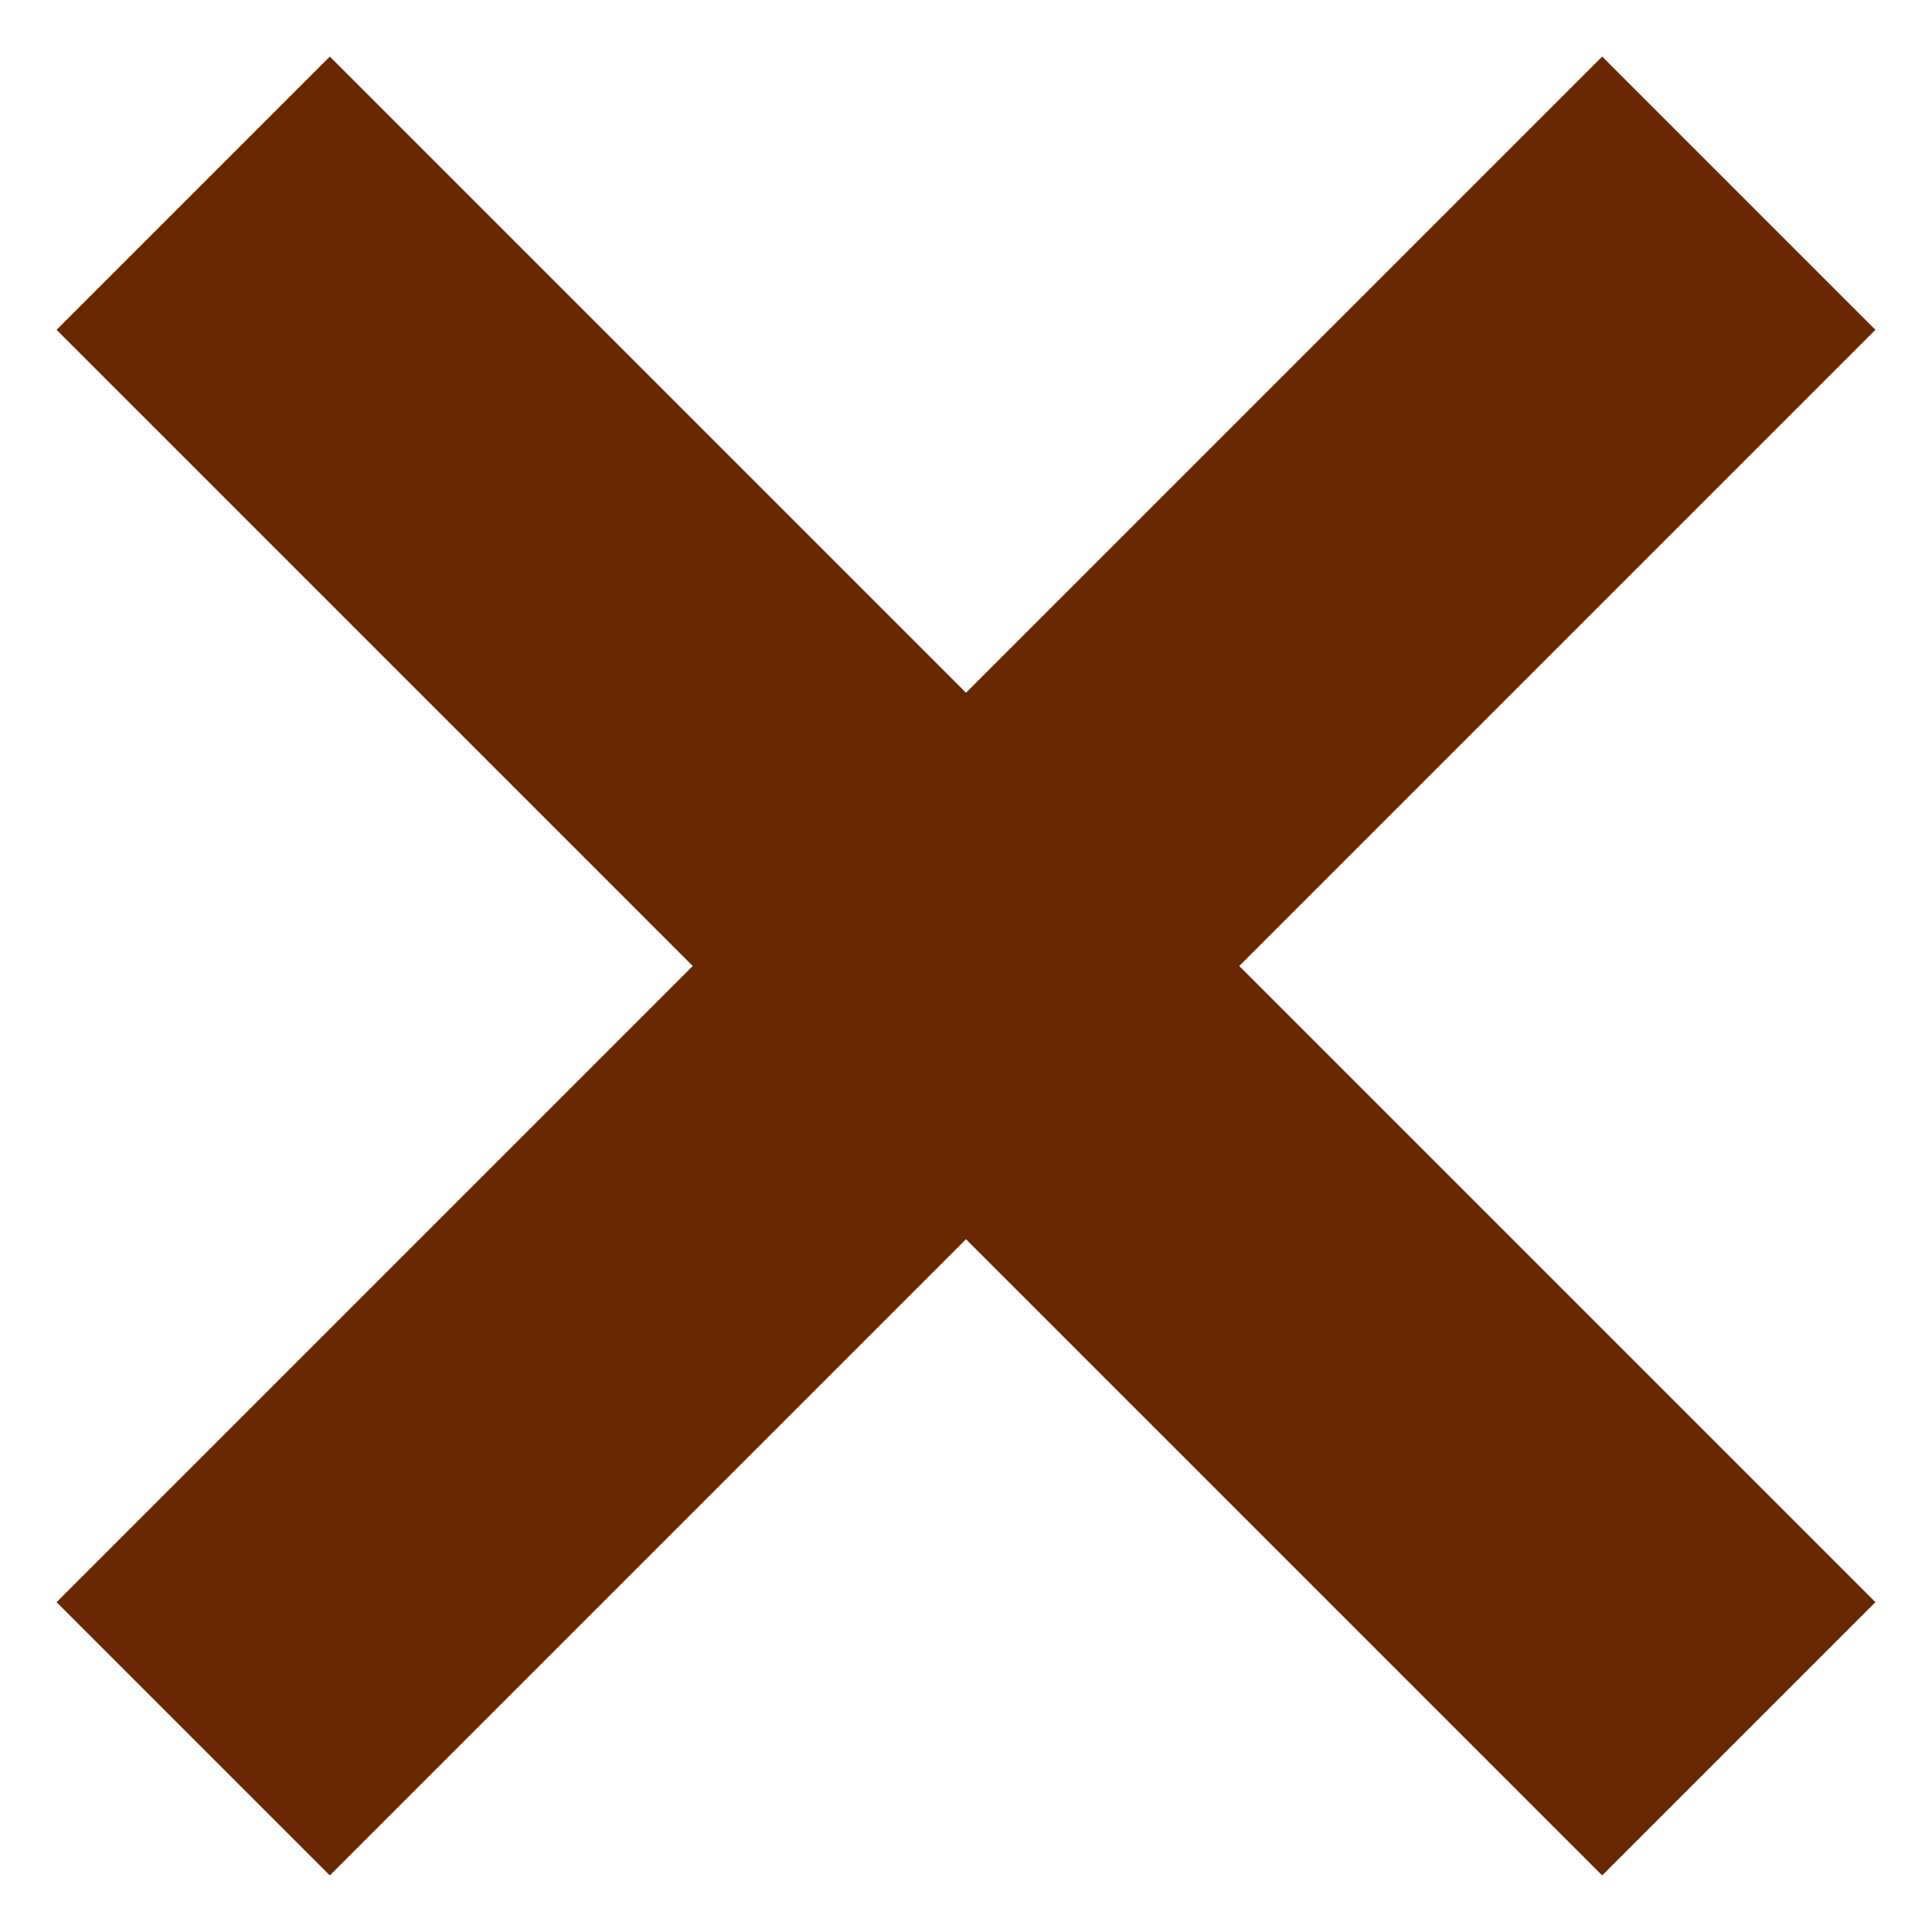 <svg width="20" height="20" viewBox="0 0 20 20" fill="none" xmlns="http://www.w3.org/2000/svg">
<path d="M18 2L2 18" stroke="#682700" stroke-width="4" stroke-linejoin="round"/>
<path d="M2 2L18 18" stroke="#682700" stroke-width="4" stroke-linejoin="round"/>
</svg>
